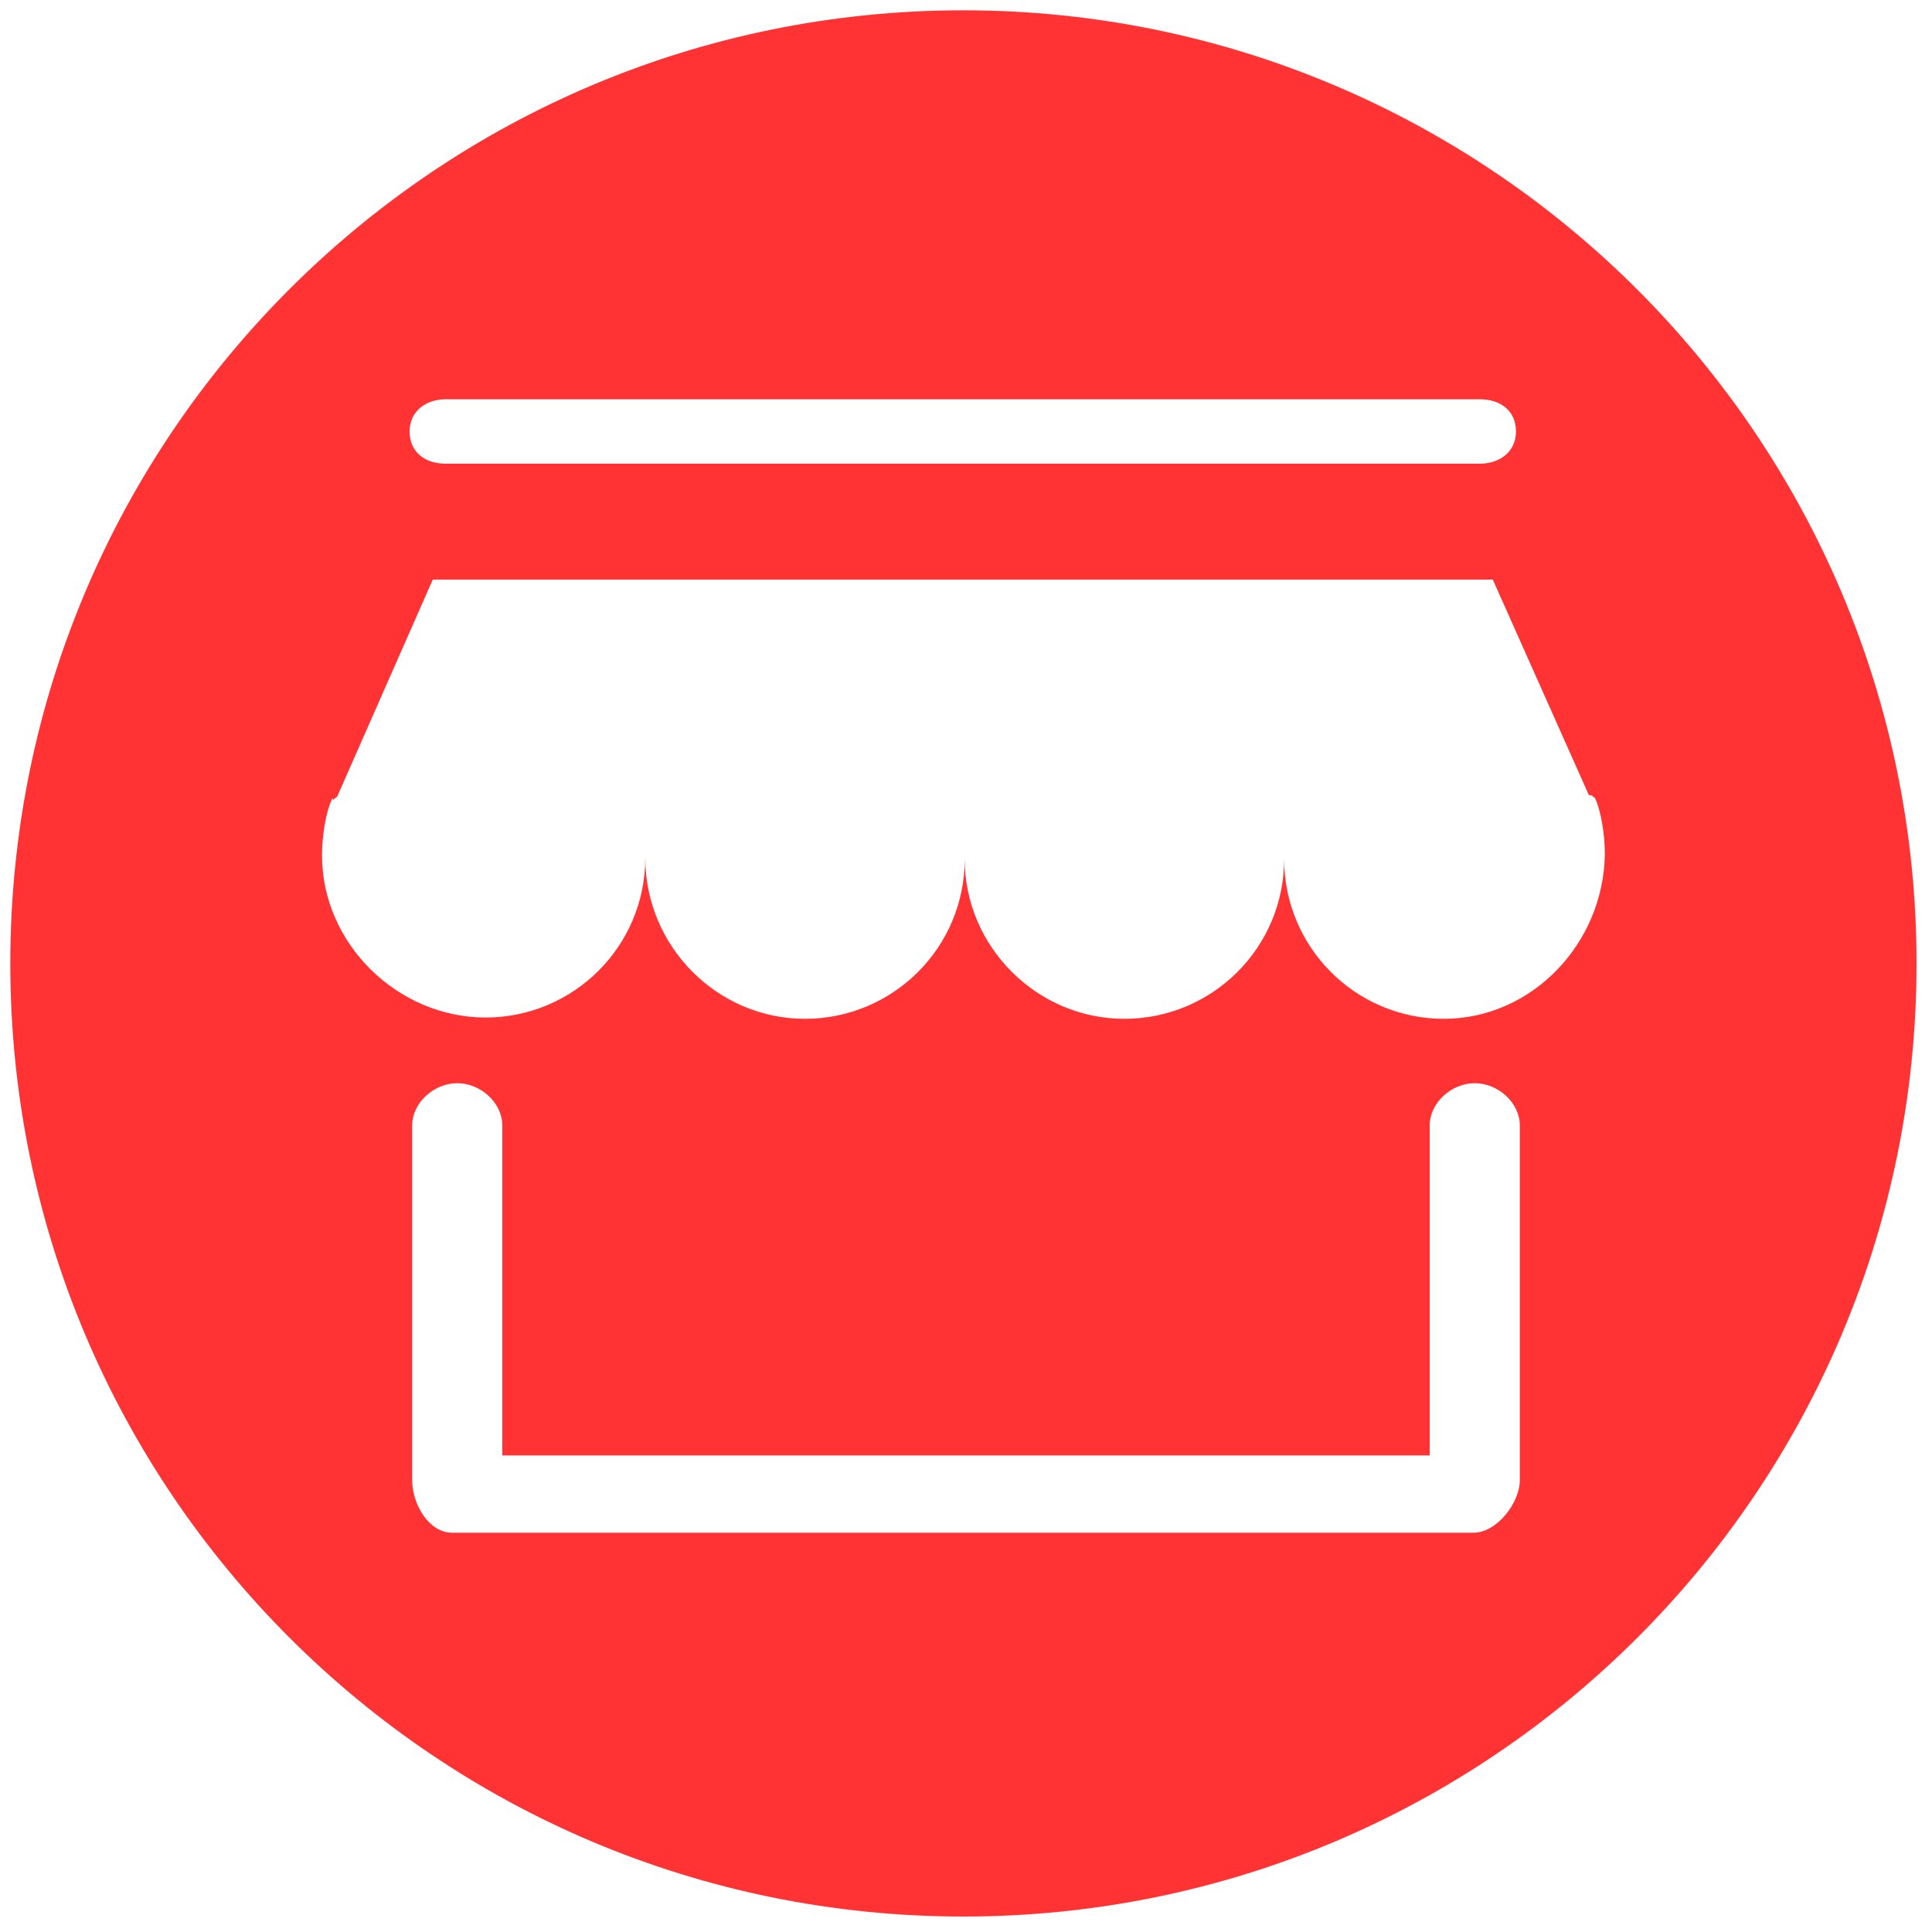 <?xml version="1.0" standalone="no"?><!DOCTYPE svg PUBLIC "-//W3C//DTD SVG 1.1//EN" "http://www.w3.org/Graphics/SVG/1.1/DTD/svg11.dtd"><svg t="1542272368681" class="icon" style="" viewBox="0 0 1024 1024" version="1.1" xmlns="http://www.w3.org/2000/svg" p-id="9157" xmlns:xlink="http://www.w3.org/1999/xlink" width="200" height="200"><defs><style type="text/css"></style></defs><path d="M510.635 5.461c-279.211 0-505.173 225.963-505.173 505.173s225.963 505.173 505.173 505.173 505.173-225.963 505.173-505.173S789.163 5.461 510.635 5.461zM236.203 211.627l548.181 0c10.923 0 19.115 6.144 19.115 17.067s-8.875 17.067-19.115 17.067L236.203 245.76c-10.923 0-19.115-6.144-19.115-17.067S225.963 211.627 236.203 211.627zM805.547 784.384c0 12.288-12.288 27.989-24.576 27.989L239.616 812.373c-12.288 0-21.163-15.019-21.163-27.989L218.453 596.651c0-12.288 11.605-22.528 23.893-22.528 12.288 0 23.893 10.24 23.893 22.528L266.24 771.413l491.52 0L757.76 596.651c0-12.288 11.605-22.528 23.893-22.528 12.288 0 23.893 10.24 23.893 22.528L805.547 784.384zM765.269 539.989c-47.104 0-84.651-38.229-84.651-84.651 0 47.104-38.229 84.651-84.651 84.651s-84.651-38.229-84.651-84.651c0 47.104-38.229 84.651-84.651 84.651s-84.651-38.229-84.651-85.333c0 47.104-38.229 84.651-84.651 84.651S170.667 500.395 170.667 453.291c0-10.24 2.048-23.211 5.461-30.037l0 0 0 0c0 0 0 0 0 0l0.683 0.683c0.683-1.365 1.365-0.683 2.048-2.048L229.376 307.2l561.835 0 50.517 113.323c0.683 2.048 2.048 0 2.731 2.048l0.683 0 0 0c3.413 6.827 5.461 19.797 5.461 30.037C849.92 500.395 811.691 539.989 765.269 539.989z" p-id="9158" fill="#FF3333"></path></svg>
